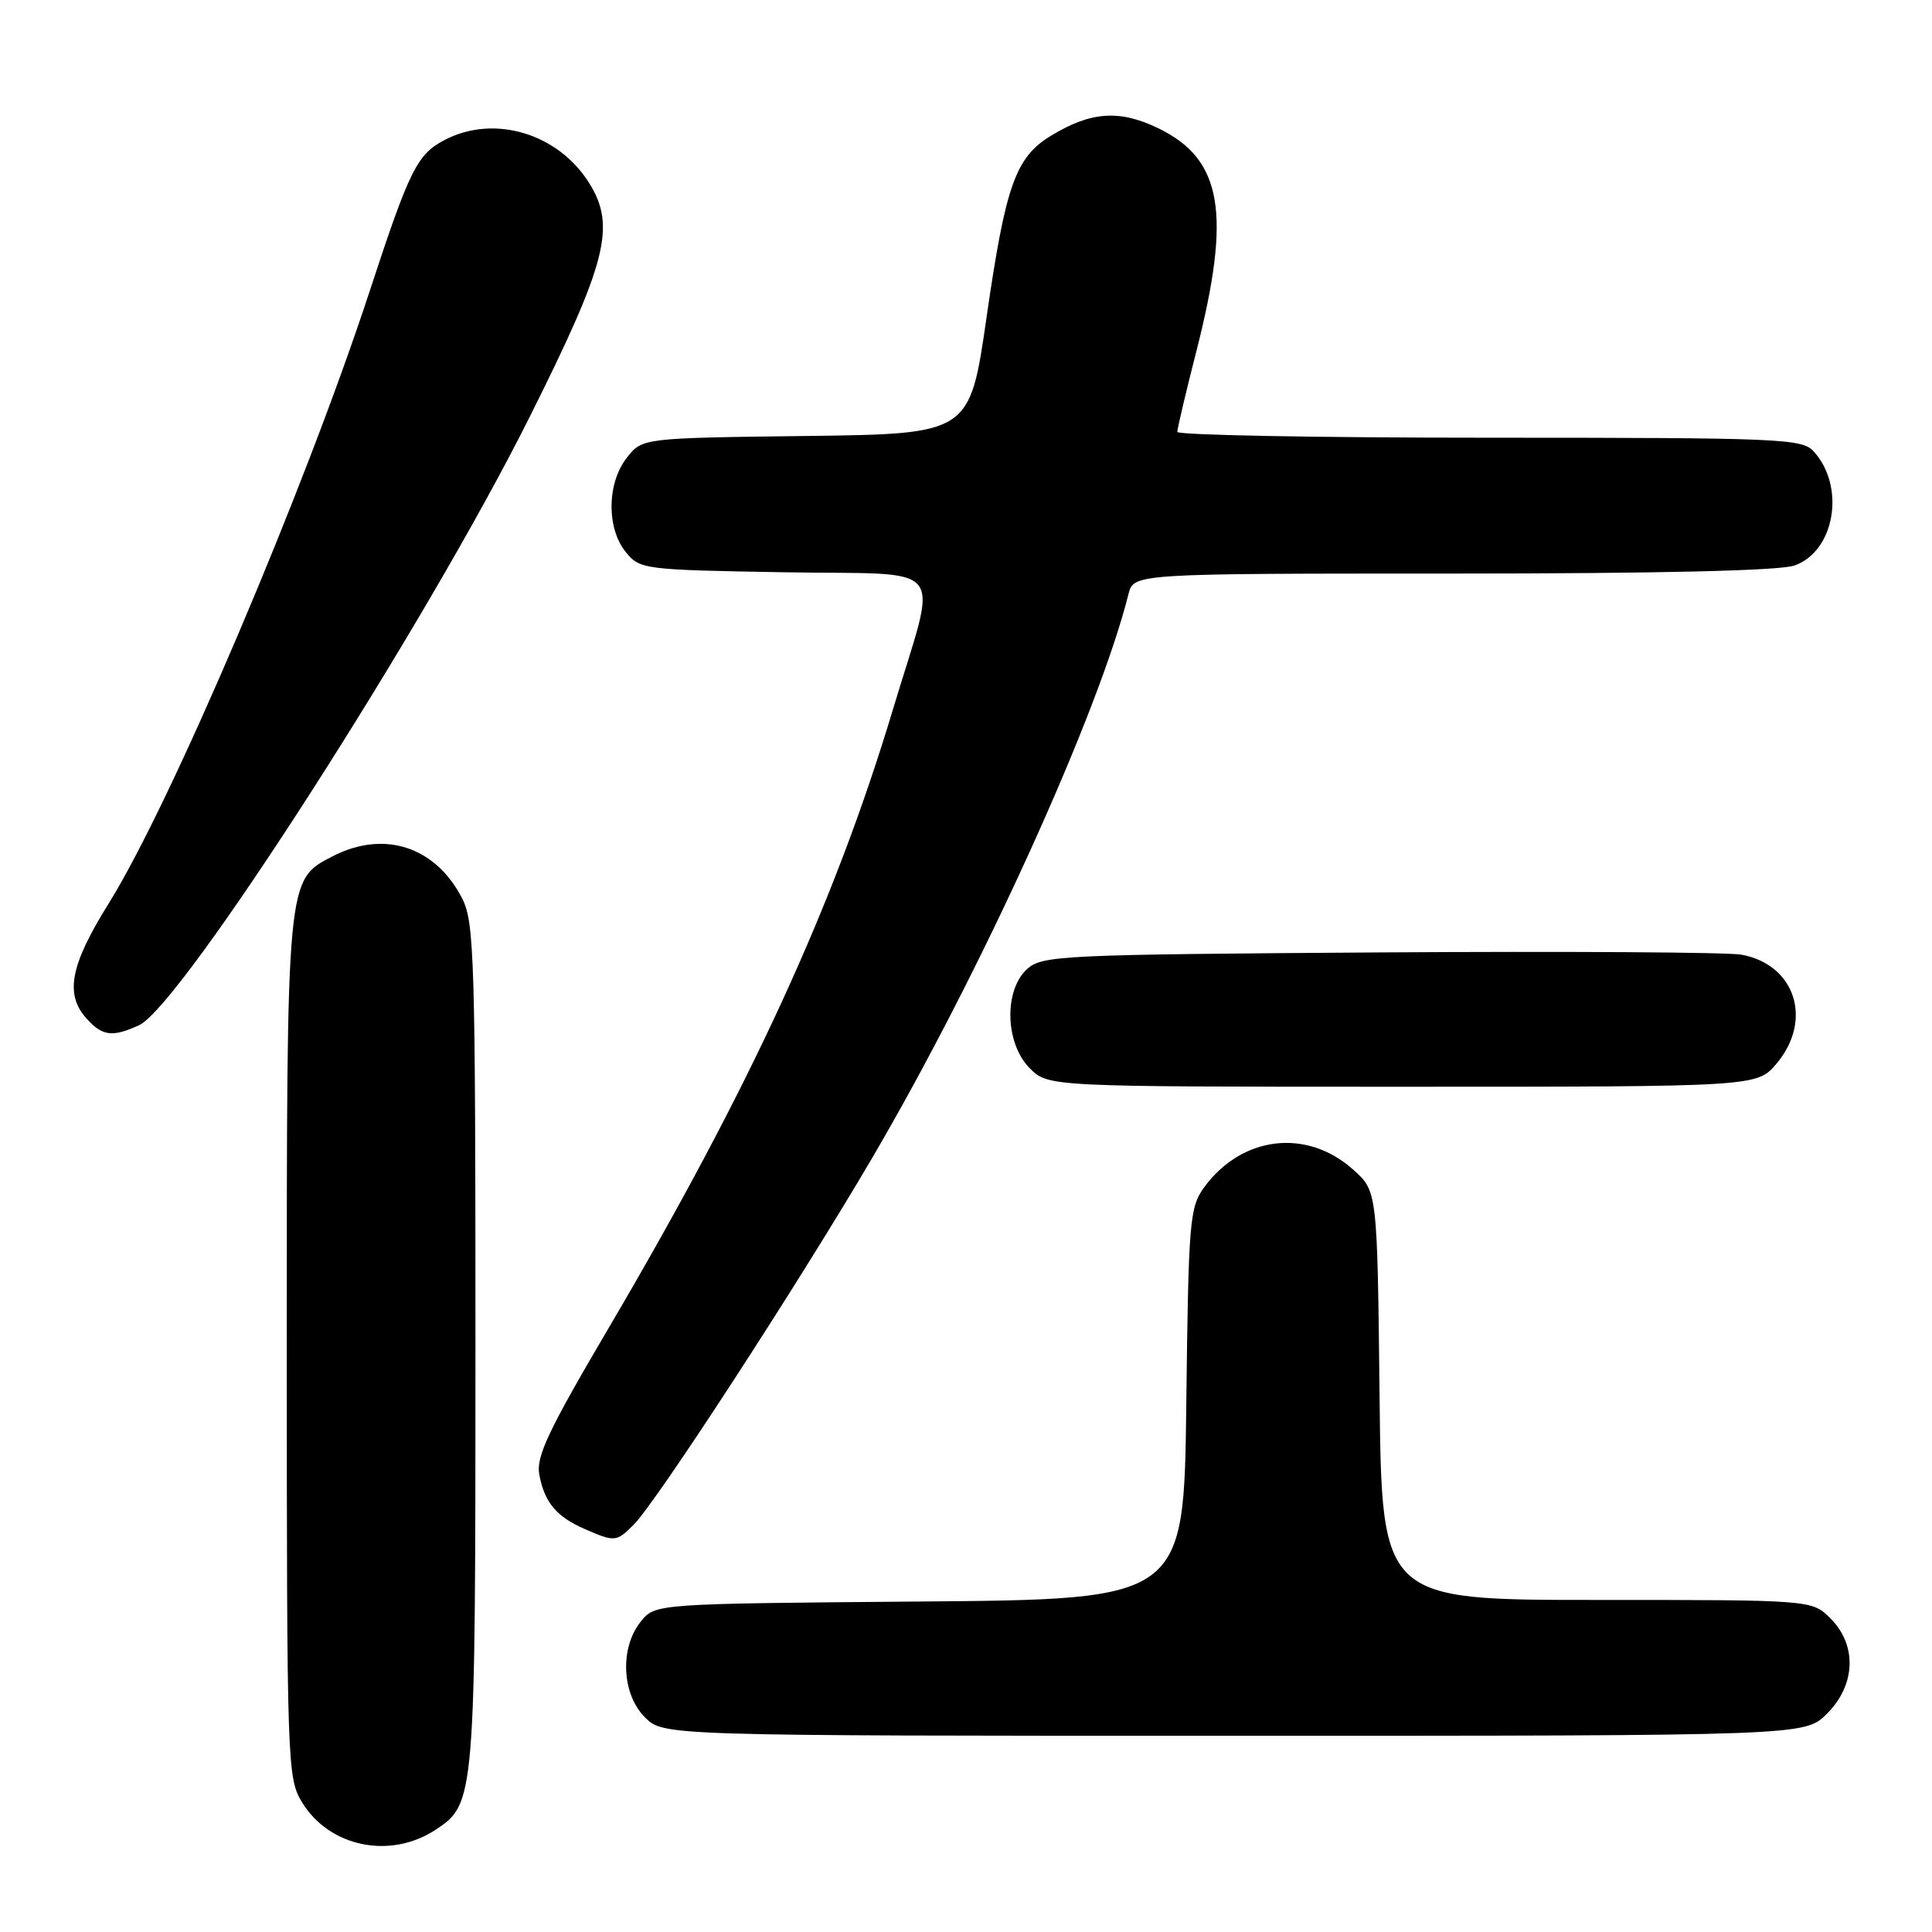 <?xml version="1.0" encoding="UTF-8" standalone="no"?>
<!DOCTYPE svg PUBLIC "-//W3C//DTD SVG 1.1//EN" "http://www.w3.org/Graphics/SVG/1.1/DTD/svg11.dtd" >
<svg xmlns="http://www.w3.org/2000/svg" xmlns:xlink="http://www.w3.org/1999/xlink" version="1.1" viewBox="0 0 256 256">
 <g >
 <path fill="currentColor"
d=" M 57.69 242.47 C 62.96 239.01 63.00 238.54 63.00 178.28 C 63.00 127.15 62.85 122.21 61.25 119.07 C 57.73 112.17 50.89 109.94 44.06 113.47 C 37.95 116.63 38.00 116.13 38.00 178.72 C 38.01 233.89 38.06 235.59 40.02 238.81 C 43.64 244.74 51.68 246.40 57.69 242.47 Z  M 242.08 227.08 C 245.90 223.26 246.09 218.00 242.55 214.45 C 240.09 212.00 240.09 212.00 211.59 212.00 C 183.09 212.00 183.09 212.00 182.80 184.92 C 182.50 157.83 182.50 157.83 179.29 154.97 C 173.14 149.48 164.56 150.50 159.56 157.32 C 157.63 159.97 157.48 161.72 157.19 186.03 C 156.88 211.93 156.88 211.93 121.85 212.21 C 86.82 212.50 86.82 212.50 84.91 214.86 C 82.11 218.33 82.37 224.46 85.45 227.55 C 87.91 230.00 87.91 230.00 163.53 230.00 C 239.15 230.00 239.15 230.00 242.08 227.08 Z  M 83.96 202.04 C 86.99 199.01 105.74 170.18 115.53 153.50 C 129.93 128.95 145.54 94.63 149.53 78.72 C 150.22 76.00 150.22 76.00 192.46 76.00 C 219.76 76.00 235.78 75.62 237.76 74.94 C 243.12 73.07 244.58 64.50 240.33 59.82 C 238.80 58.12 236.02 58.00 197.35 58.00 C 174.61 58.00 156.00 57.65 156.00 57.23 C 156.00 56.80 157.14 51.96 158.54 46.48 C 163.19 28.25 161.96 21.10 153.49 17.00 C 148.34 14.50 144.53 14.77 139.24 18.00 C 134.56 20.85 133.25 24.56 130.73 42.00 C 128.50 57.50 128.50 57.50 106.81 57.77 C 85.11 58.04 85.11 58.04 83.06 60.65 C 80.42 64.01 80.35 69.98 82.91 73.14 C 84.78 75.45 85.24 75.51 103.97 75.83 C 126.09 76.21 124.33 73.98 118.32 94.00 C 110.56 119.84 99.42 144.07 80.63 176.00 C 72.65 189.56 71.01 193.02 71.46 195.40 C 72.16 199.10 73.73 200.97 77.50 202.61 C 81.46 204.34 81.68 204.32 83.96 202.04 Z  M 235.41 140.92 C 240.26 135.16 237.88 127.80 230.75 126.50 C 228.96 126.17 207.41 126.04 182.85 126.20 C 140.58 126.48 138.10 126.60 136.10 128.40 C 132.99 131.22 133.18 138.27 136.45 141.55 C 138.91 144.00 138.91 144.00 185.87 144.00 C 232.82 144.00 232.82 144.00 235.41 140.92 Z  M 18.42 135.85 C 23.98 133.32 56.35 82.91 70.17 55.27 C 80.43 34.76 81.65 29.96 78.06 24.24 C 73.94 17.67 65.50 15.14 58.97 18.52 C 55.28 20.42 54.27 22.45 49.01 38.50 C 40.32 65.01 22.65 106.48 14.41 119.70 C 9.29 127.91 8.56 131.75 11.49 134.99 C 13.58 137.30 14.89 137.46 18.42 135.85 Z "/>
</g>
</svg>
